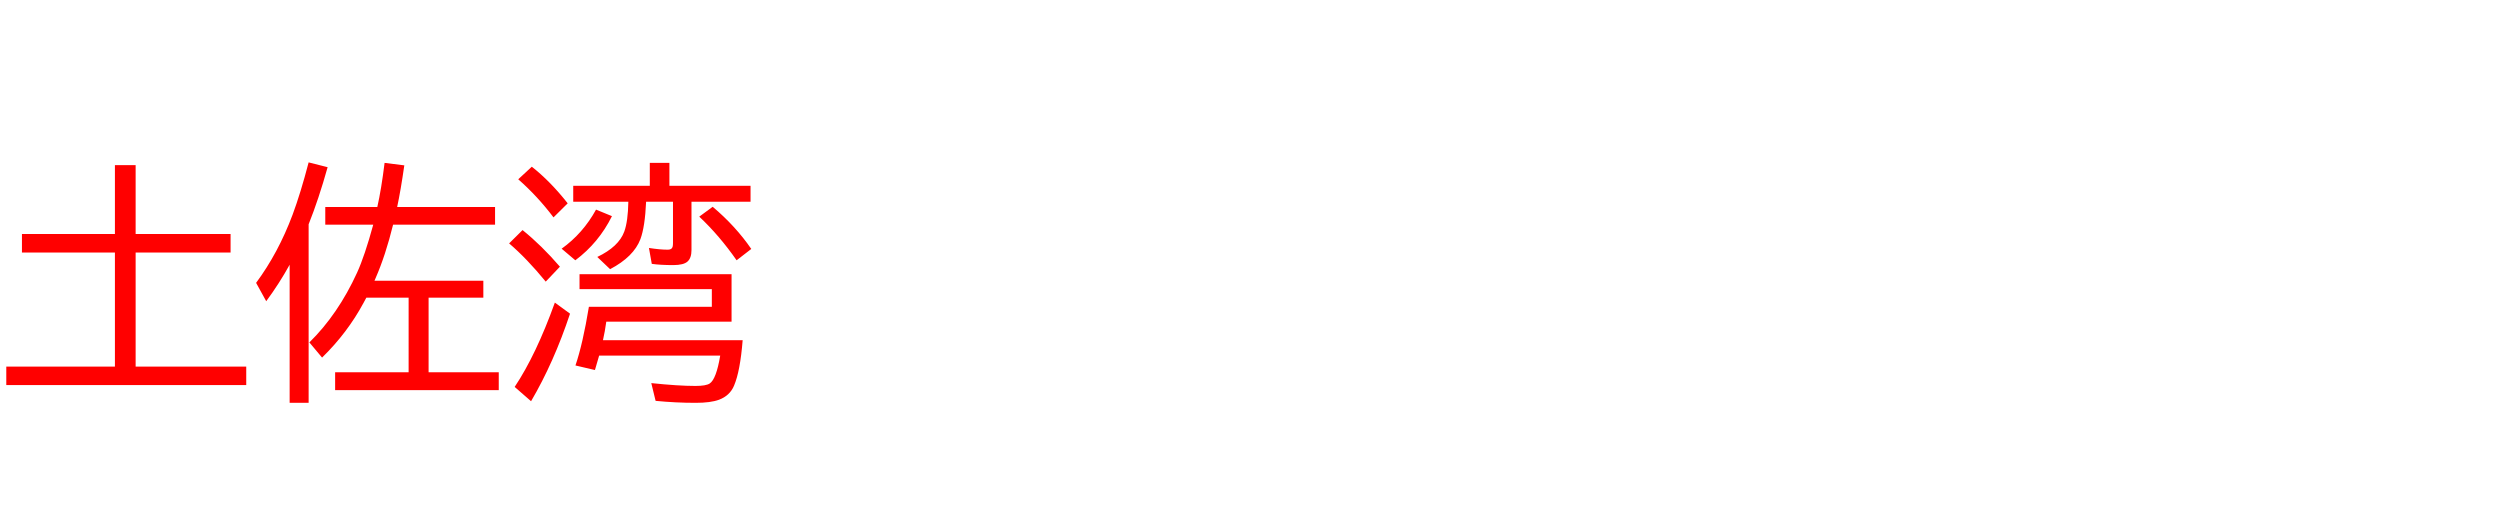 <svg xmlns="http://www.w3.org/2000/svg" id="svg1" version="1.1" height="200" width="990">
  <defs id="defs1"></defs>
  <rect id="rect1" stroke="none" fill="none" height="200" width="990" y="0" x="0"></rect>
  <path aria-label="土佐湾" style="font-size:100px;font-family:'BIZ UDPGothic';fill:#ff0000" id="text1" d="M 45.508,92.676 V 65.381 h 8.203 V 92.676 H 91.309 V 100 H 53.711 v 45.166 h 43.799 v 7.324 H 2.49 v -7.324 H 45.508 V 100 H 8.691 v -7.324 z m 99.561,25.195 q -0.391,0.684 -1.074,2.002 -6.396,11.914 -16.455,21.729 l -5.029,-6.006 q 11.377,-11.182 18.896,-27.637 3.027,-6.641 6.396,-18.994 h -18.994 v -6.982 h 20.605 q 1.611,-7.129 2.881,-17.48 l 7.812,0.977 q -1.416,9.912 -2.832,16.504 h 38.77 v 6.982 h -40.381 q -2.979,12.158 -6.934,21.191 l -0.439,1.025 h 43.115 v 6.689 h -21.68 v 29.541 h 27.783 v 7.08 h -64.795 v -7.08 h 29.102 V 117.871 Z M 122.217,88.818 v 70.703 h -7.52 v -54.688 q -4.053,7.373 -9.277,14.453 l -4.004,-7.275 q 8.789,-11.865 14.453,-27.002 3.174,-8.545 6.348,-20.703 l 7.52,1.904 Q 126.221,78.809 122.217,88.818 Z M 265.088,73.584 h 32.129 v 6.299 h -23.389 v 19.189 q 0,3.076 -1.562,4.492 -1.562,1.416 -5.664,1.416 -5.029,0 -8.496,-0.488 l -1.123,-6.299 q 4.395,0.684 7.471,0.684 1.611,0 1.904,-1.172 0.146,-0.537 0.146,-1.416 v -16.406 h -10.645 q -0.439,9.912 -2.246,14.795 -2.637,6.982 -12.012,11.914 l -5.078,-4.834 q 8.496,-4.053 10.693,-10.059 1.465,-4.004 1.611,-11.816 h -21.826 v -6.299 h 30.322 v -9.082 h 7.764 z m 24.609,35.01 v 18.799 h -49.609 q -0.537,3.906 -1.318,7.324 h 55.322 q -0.977,12.305 -3.418,18.018 -1.66,3.955 -5.957,5.566 -3.32,1.221 -9.229,1.221 -7.91,0 -15.869,-0.781 l -1.709,-7.031 q 10.693,1.123 17.48,1.123 4.199,0 5.664,-0.977 2.588,-1.709 4.15,-11.035 h -47.949 q -0.732,2.686 -1.66,5.713 l -7.715,-1.807 q 2.93,-8.643 5.322,-23.242 h 48.682 v -6.982 h -52.393 v -5.908 z M 219.189,86.084 q -6.299,-8.35 -13.965,-15.088 l 5.371,-4.98 q 7.373,5.811 14.209,14.502 z m -3.076,25.439 q -7.471,-9.131 -14.502,-15.137 l 5.322,-5.273 q 7.568,6.104 14.795,14.502 z m -12.305,41.699 q 8.496,-12.744 15.918,-33.398 l 6.006,4.395 q -6.396,19.287 -15.43,34.668 z m 87.891,-50.146 Q 284.863,93.262 276.904,85.791 l 5.322,-3.906 q 9.082,7.666 15.283,16.699 z m -69.287,-4.59 q 8.447,-6.055 13.623,-15.479 l 6.299,2.588 q -5.225,10.547 -14.502,17.48 z"></path>
</svg>
